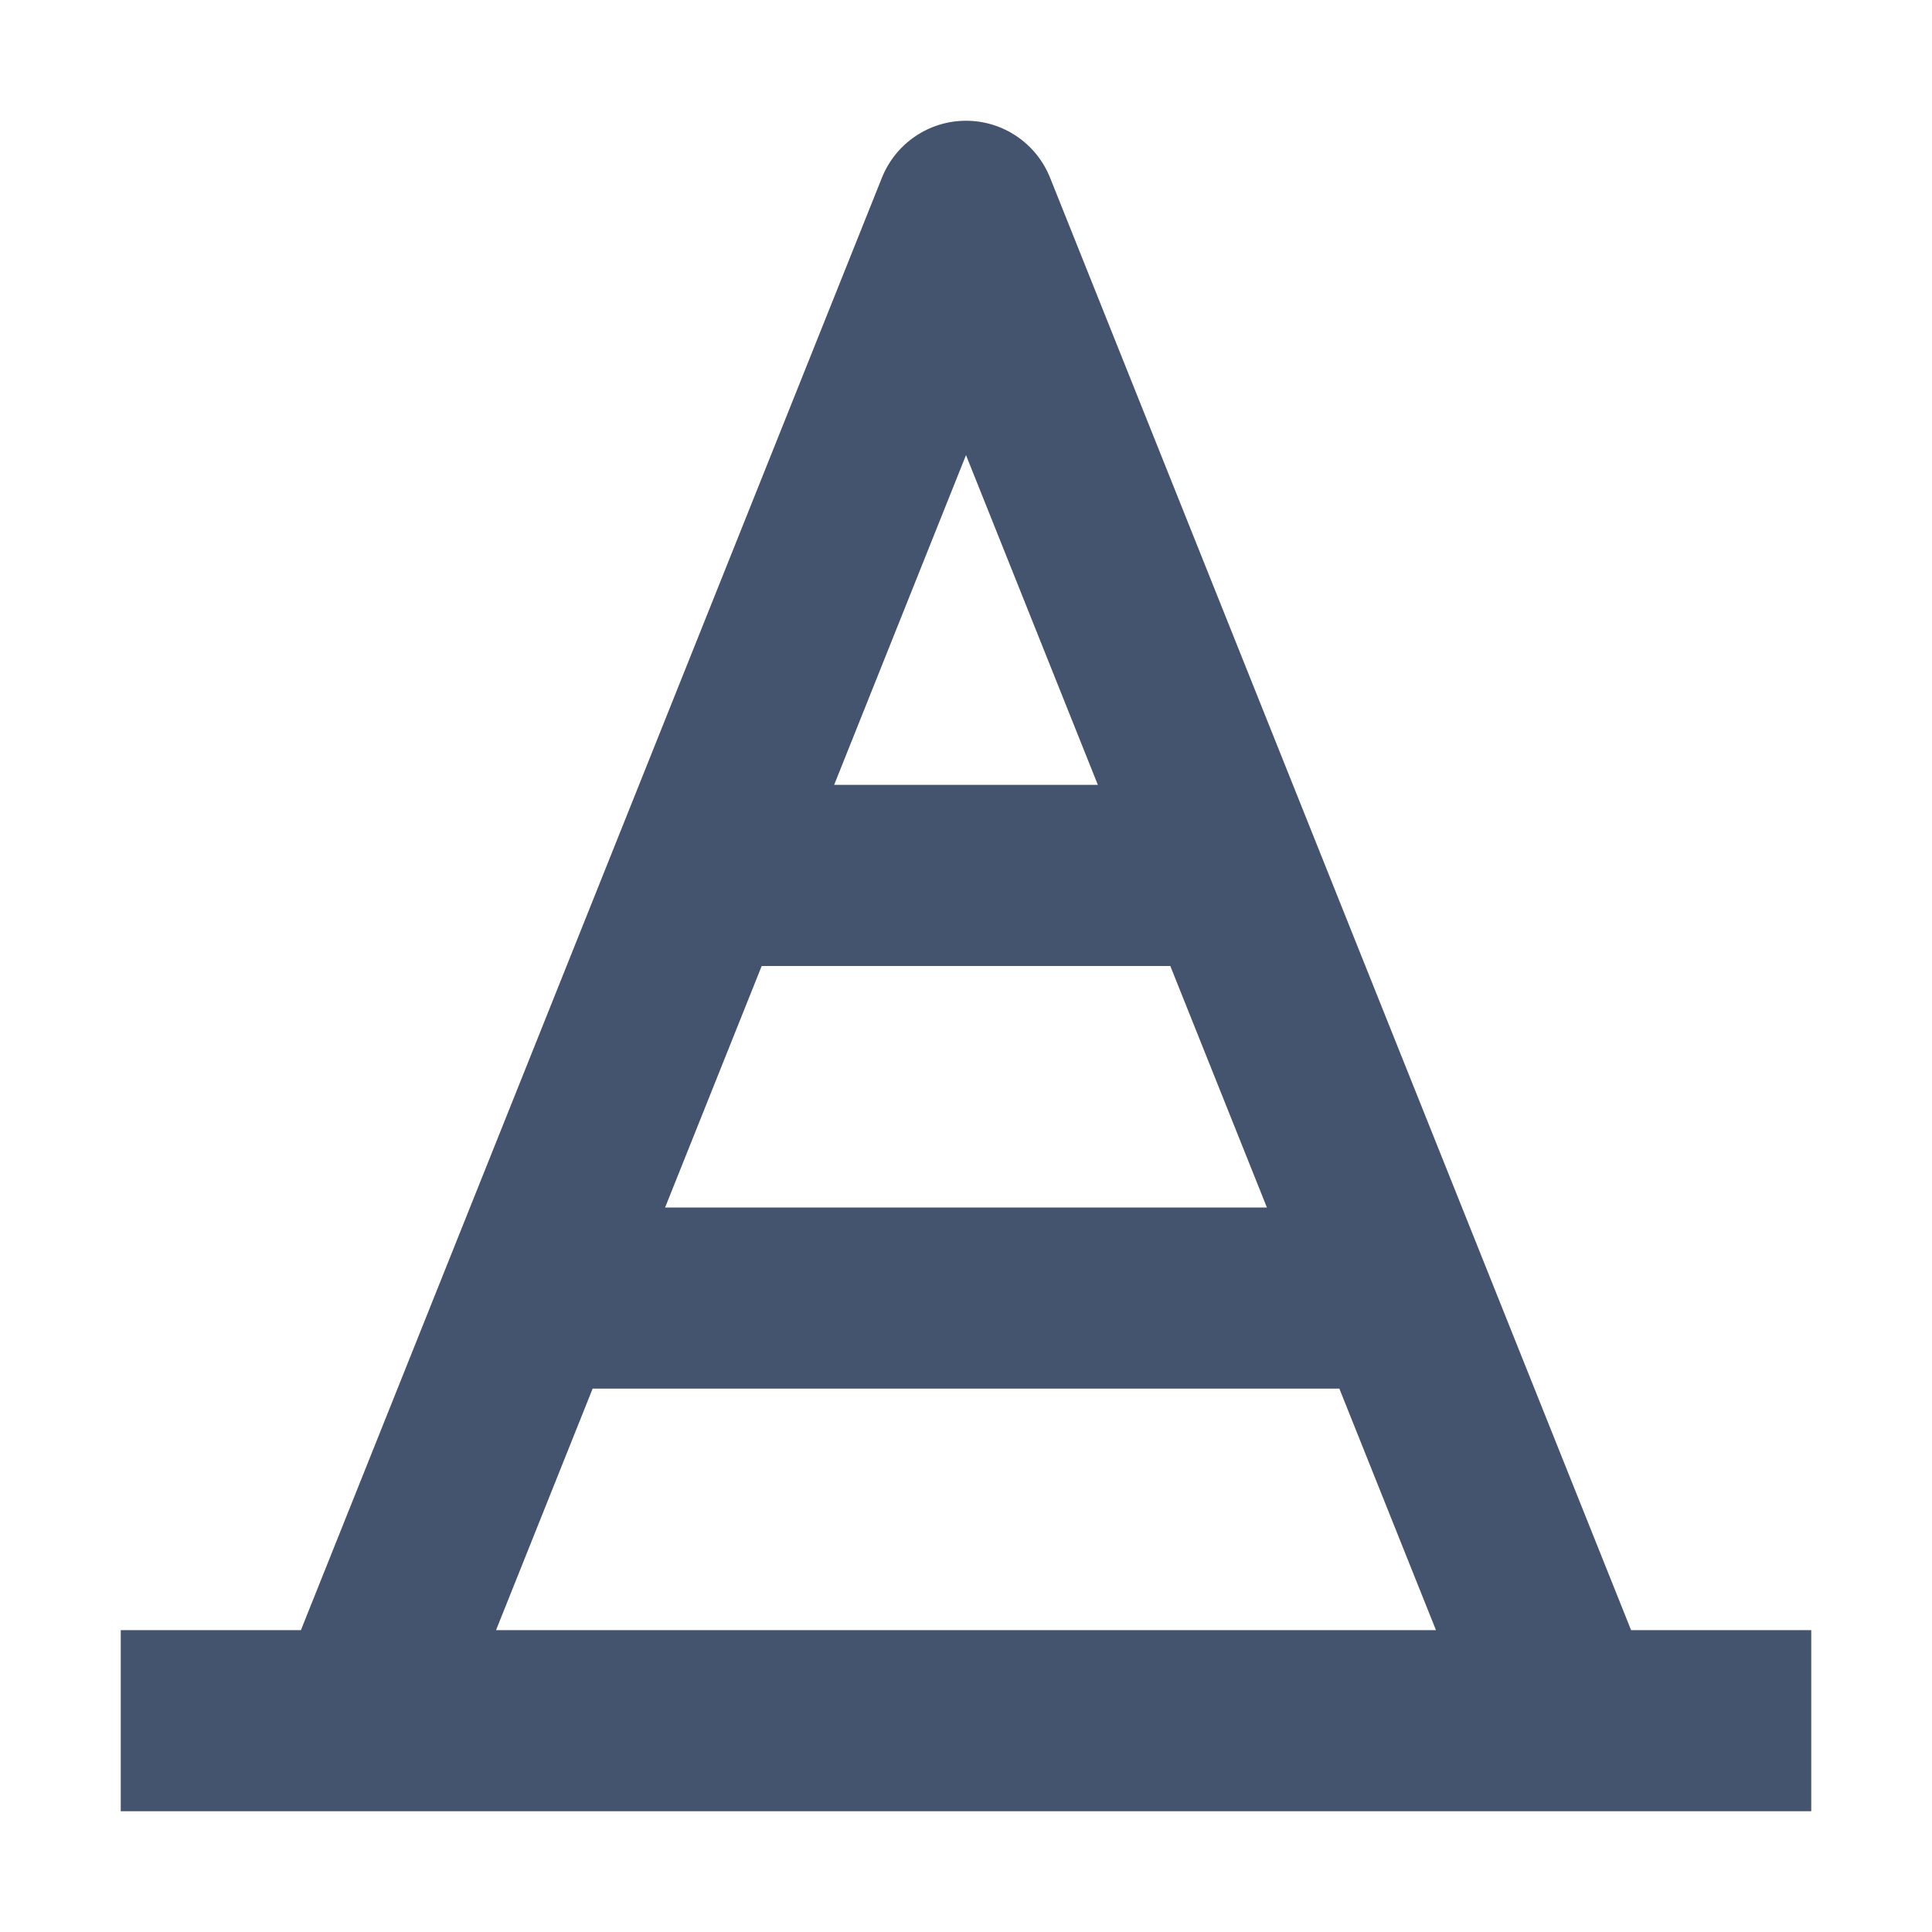 <svg width="16" height="16" viewBox="0 0 16 16" fill="none" xmlns="http://www.w3.org/2000/svg">
<path fill-rule="evenodd" clip-rule="evenodd" d="M8 1C8.307 1 8.582 1.187 8.696 1.471L10.896 6.971L13.508 13.5H15V15H1L1 13.5H2.492L7.304 1.471C7.418 1.187 7.693 1 8 1ZM4.108 13.5H11.892L11.092 11.5H4.908L4.108 13.5ZM5.508 10H10.492L9.692 8L6.308 8L5.508 10ZM6.908 6.5L9.092 6.5L8 3.769L6.908 6.5Z" fill="#44546F"/>
</svg>
